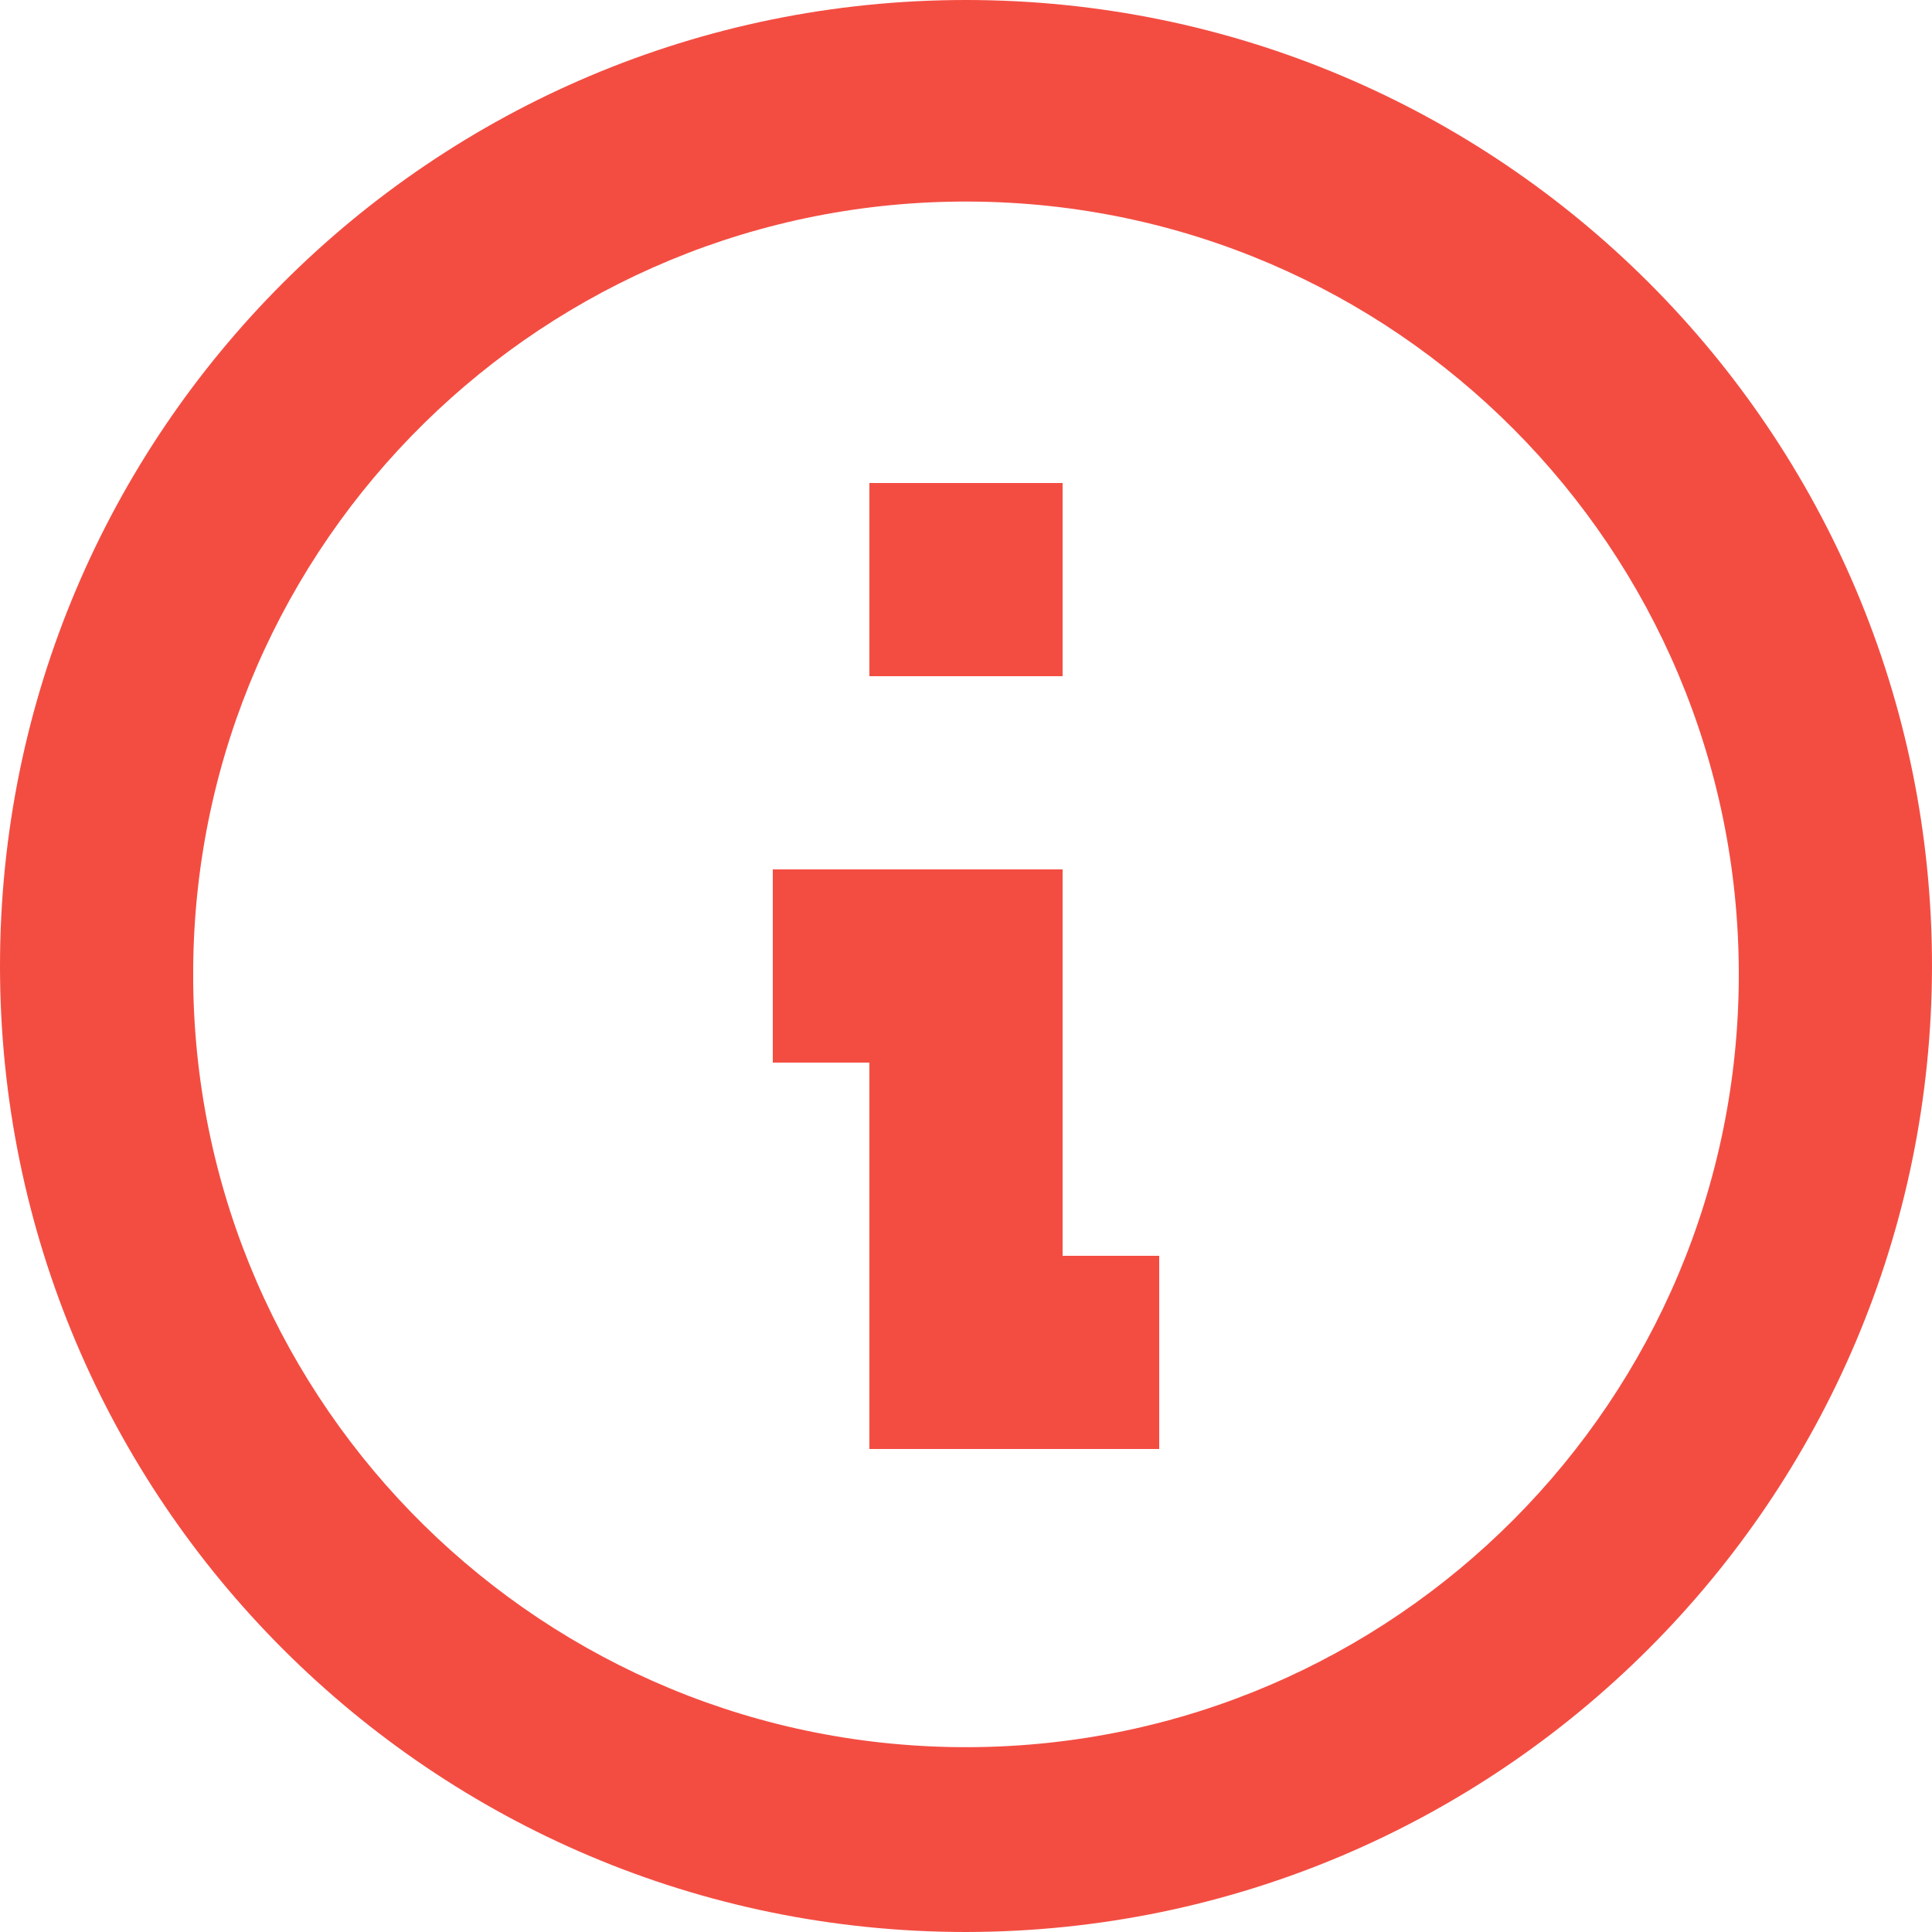 <svg width="12" height="12" viewBox="0 0 12 12" fill="none" xmlns="http://www.w3.org/2000/svg">
<path d="M6 12C2.686 12 0 9.314 0 6C0 2.686 2.686 0 6 0C9.314 0 12 2.686 12 6C11.996 9.312 9.312 11.996 6 12ZM1.2 6.103C1.228 8.744 3.385 10.866 6.026 10.852C8.666 10.837 10.8 8.693 10.8 6.052C10.8 3.411 8.666 1.266 6.026 1.252C3.385 1.237 1.228 3.359 1.2 6V6.103ZM7.2 9H5.4V6.6H4.8V5.4H6.6V7.8H7.2V9ZM6.6 4.2H5.4V3H6.6V4.2Z" fill="#F34D42"/>
</svg>
